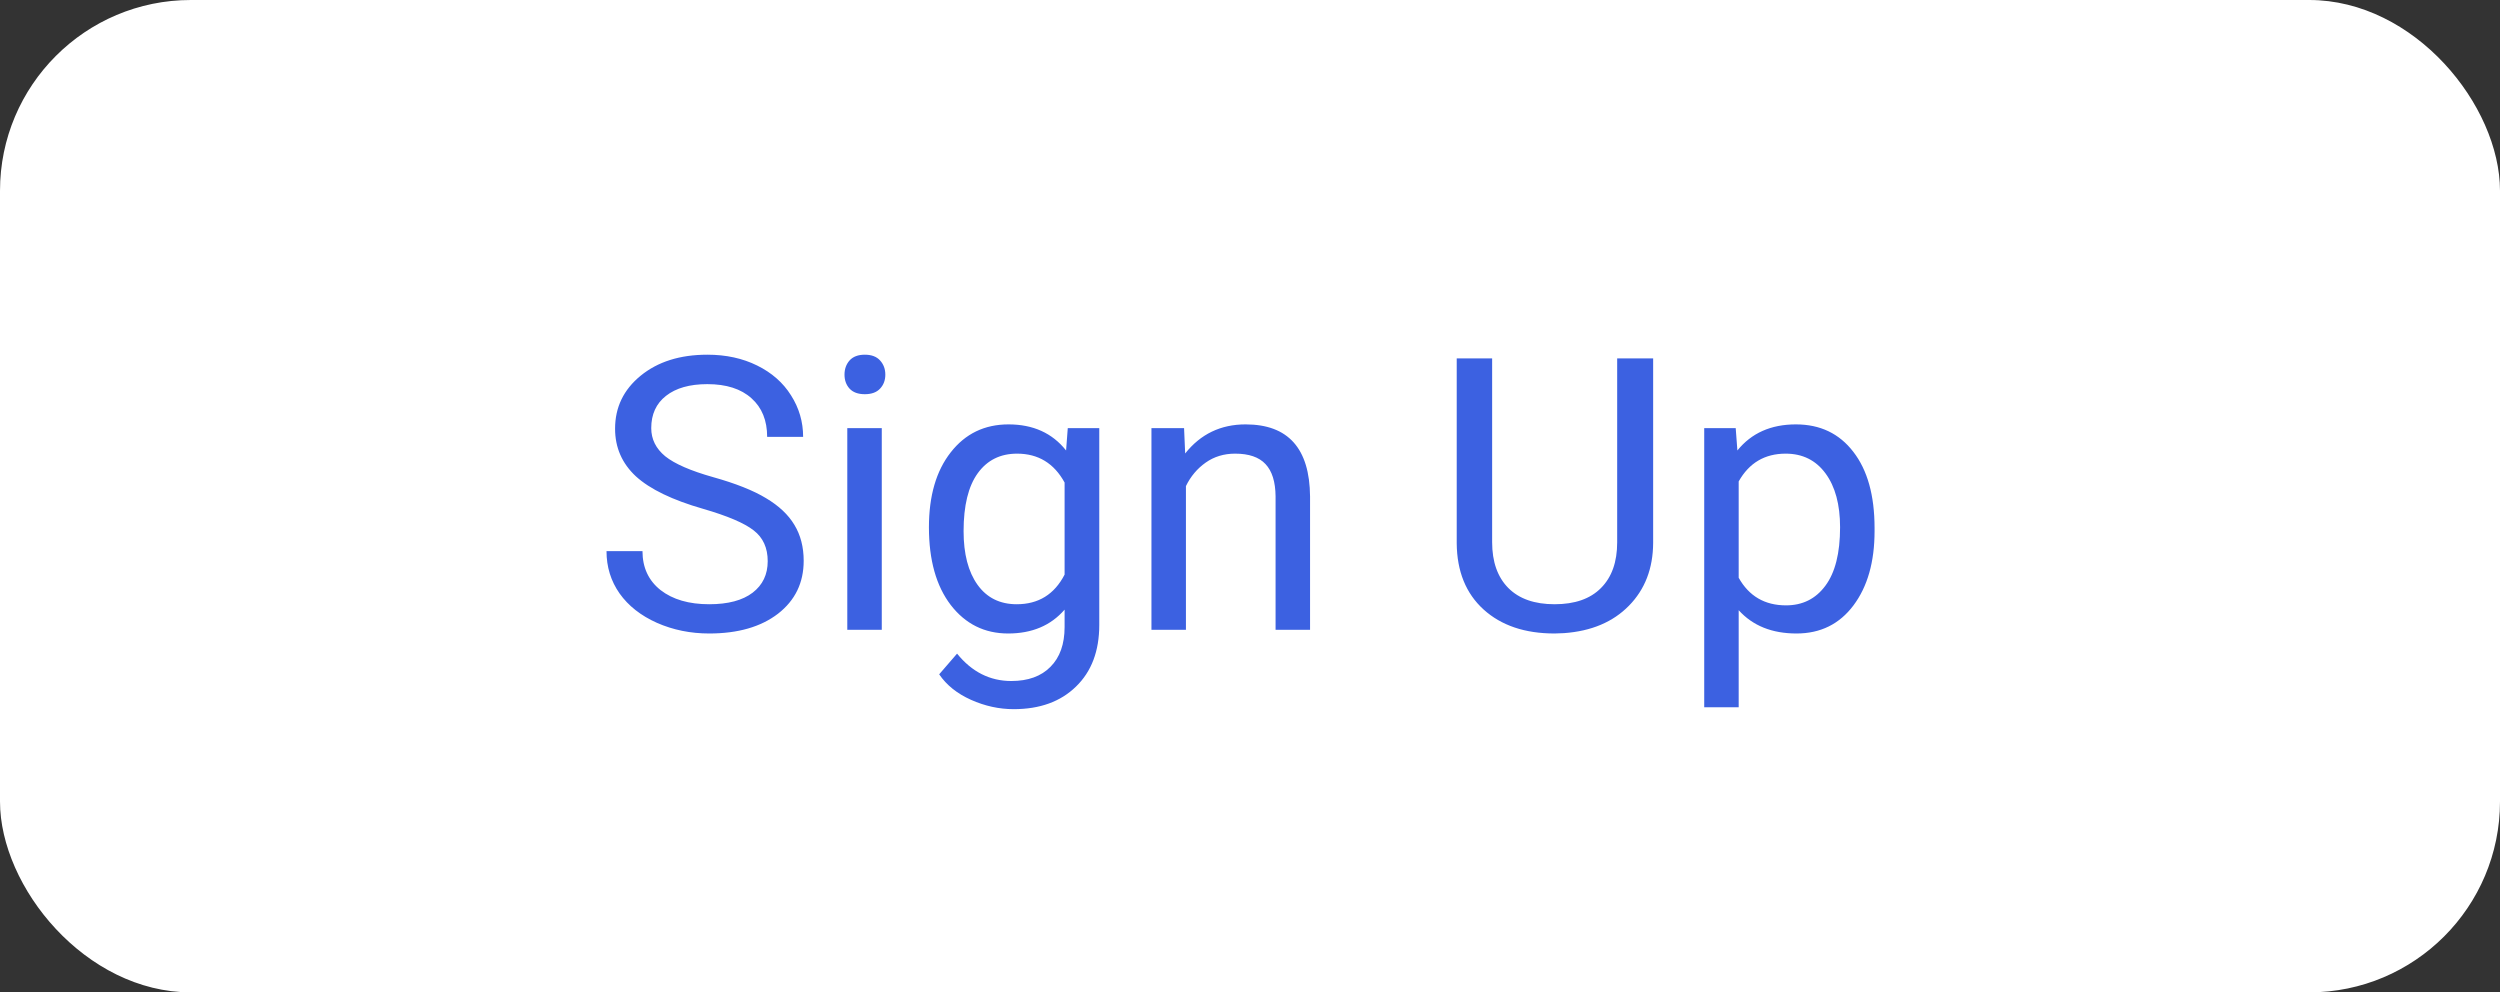 <svg width="131" height="52" viewBox="0 0 131 52" fill="none" xmlns="http://www.w3.org/2000/svg">
<rect x="0" y="0" width="131" height="52" fill="#333333" stroke="none"/>
<rect width="131" height="52" rx="10" fill="white"/>
<path d="M36.84 26.662C35.232 26.2 34.06 25.634 33.324 24.963C32.595 24.286 32.23 23.453 32.23 22.463C32.23 21.343 32.676 20.419 33.568 19.689C34.467 18.954 35.632 18.586 37.065 18.586C38.041 18.586 38.91 18.775 39.672 19.152C40.44 19.53 41.033 20.051 41.449 20.715C41.872 21.379 42.084 22.105 42.084 22.893H40.199C40.199 22.033 39.926 21.359 39.379 20.871C38.832 20.376 38.06 20.129 37.065 20.129C36.14 20.129 35.417 20.334 34.897 20.744C34.382 21.148 34.125 21.711 34.125 22.434C34.125 23.013 34.369 23.505 34.857 23.908C35.352 24.305 36.189 24.67 37.367 25.002C38.552 25.334 39.477 25.702 40.141 26.105C40.811 26.503 41.306 26.968 41.625 27.502C41.95 28.036 42.113 28.664 42.113 29.387C42.113 30.539 41.664 31.463 40.766 32.16C39.867 32.85 38.666 33.195 37.162 33.195C36.185 33.195 35.274 33.01 34.428 32.639C33.581 32.261 32.927 31.747 32.465 31.096C32.009 30.445 31.781 29.706 31.781 28.879H33.666C33.666 29.738 33.982 30.419 34.613 30.92C35.251 31.415 36.101 31.662 37.162 31.662C38.152 31.662 38.91 31.46 39.438 31.057C39.965 30.653 40.228 30.103 40.228 29.406C40.228 28.71 39.984 28.172 39.496 27.795C39.008 27.411 38.122 27.033 36.84 26.662ZM46.205 33H44.398V22.434H46.205V33ZM44.252 19.631C44.252 19.338 44.34 19.09 44.516 18.889C44.698 18.687 44.965 18.586 45.316 18.586C45.668 18.586 45.935 18.687 46.117 18.889C46.3 19.09 46.391 19.338 46.391 19.631C46.391 19.924 46.3 20.168 46.117 20.363C45.935 20.559 45.668 20.656 45.316 20.656C44.965 20.656 44.698 20.559 44.516 20.363C44.34 20.168 44.252 19.924 44.252 19.631ZM48.676 27.629C48.676 25.982 49.057 24.673 49.818 23.703C50.58 22.727 51.589 22.238 52.846 22.238C54.135 22.238 55.141 22.694 55.863 23.605L55.951 22.434H57.602V32.746C57.602 34.113 57.195 35.191 56.381 35.978C55.574 36.766 54.486 37.16 53.119 37.16C52.357 37.16 51.612 36.997 50.883 36.672C50.154 36.346 49.597 35.9 49.213 35.334L50.15 34.25C50.925 35.207 51.872 35.685 52.992 35.685C53.871 35.685 54.555 35.438 55.043 34.943C55.538 34.449 55.785 33.752 55.785 32.853V31.945C55.062 32.779 54.076 33.195 52.826 33.195C51.589 33.195 50.587 32.697 49.818 31.701C49.057 30.705 48.676 29.348 48.676 27.629ZM50.492 27.834C50.492 29.025 50.736 29.963 51.225 30.646C51.713 31.324 52.397 31.662 53.275 31.662C54.415 31.662 55.251 31.145 55.785 30.109V25.285C55.232 24.276 54.402 23.771 53.295 23.771C52.416 23.771 51.729 24.113 51.234 24.797C50.74 25.48 50.492 26.493 50.492 27.834ZM62.045 22.434L62.103 23.762C62.911 22.746 63.965 22.238 65.268 22.238C67.501 22.238 68.627 23.498 68.647 26.018V33H66.84V26.008C66.833 25.246 66.658 24.683 66.312 24.318C65.974 23.954 65.443 23.771 64.721 23.771C64.135 23.771 63.62 23.928 63.178 24.24C62.735 24.553 62.39 24.963 62.143 25.471V33H60.336V22.434H62.045ZM86.625 18.781V28.449C86.618 29.79 86.195 30.887 85.356 31.74C84.522 32.593 83.389 33.072 81.957 33.176L81.459 33.195C79.903 33.195 78.663 32.775 77.738 31.936C76.814 31.096 76.345 29.94 76.332 28.469V18.781H78.188V28.41C78.188 29.439 78.471 30.24 79.037 30.812C79.603 31.379 80.411 31.662 81.459 31.662C82.52 31.662 83.331 31.379 83.891 30.812C84.457 30.246 84.74 29.449 84.74 28.42V18.781H86.625ZM98.227 27.834C98.227 29.442 97.859 30.738 97.123 31.721C96.387 32.704 95.391 33.195 94.135 33.195C92.852 33.195 91.843 32.788 91.107 31.975V37.062H89.301V22.434H90.951L91.039 23.605C91.775 22.694 92.797 22.238 94.106 22.238C95.375 22.238 96.378 22.717 97.113 23.674C97.856 24.631 98.227 25.962 98.227 27.668V27.834ZM96.42 27.629C96.42 26.438 96.166 25.497 95.658 24.807C95.15 24.116 94.454 23.771 93.568 23.771C92.475 23.771 91.654 24.256 91.107 25.227V30.275C91.648 31.239 92.475 31.721 93.588 31.721C94.454 31.721 95.141 31.379 95.648 30.695C96.163 30.005 96.42 28.983 96.42 27.629Z" fill="#3C61E1"/>
</svg>
